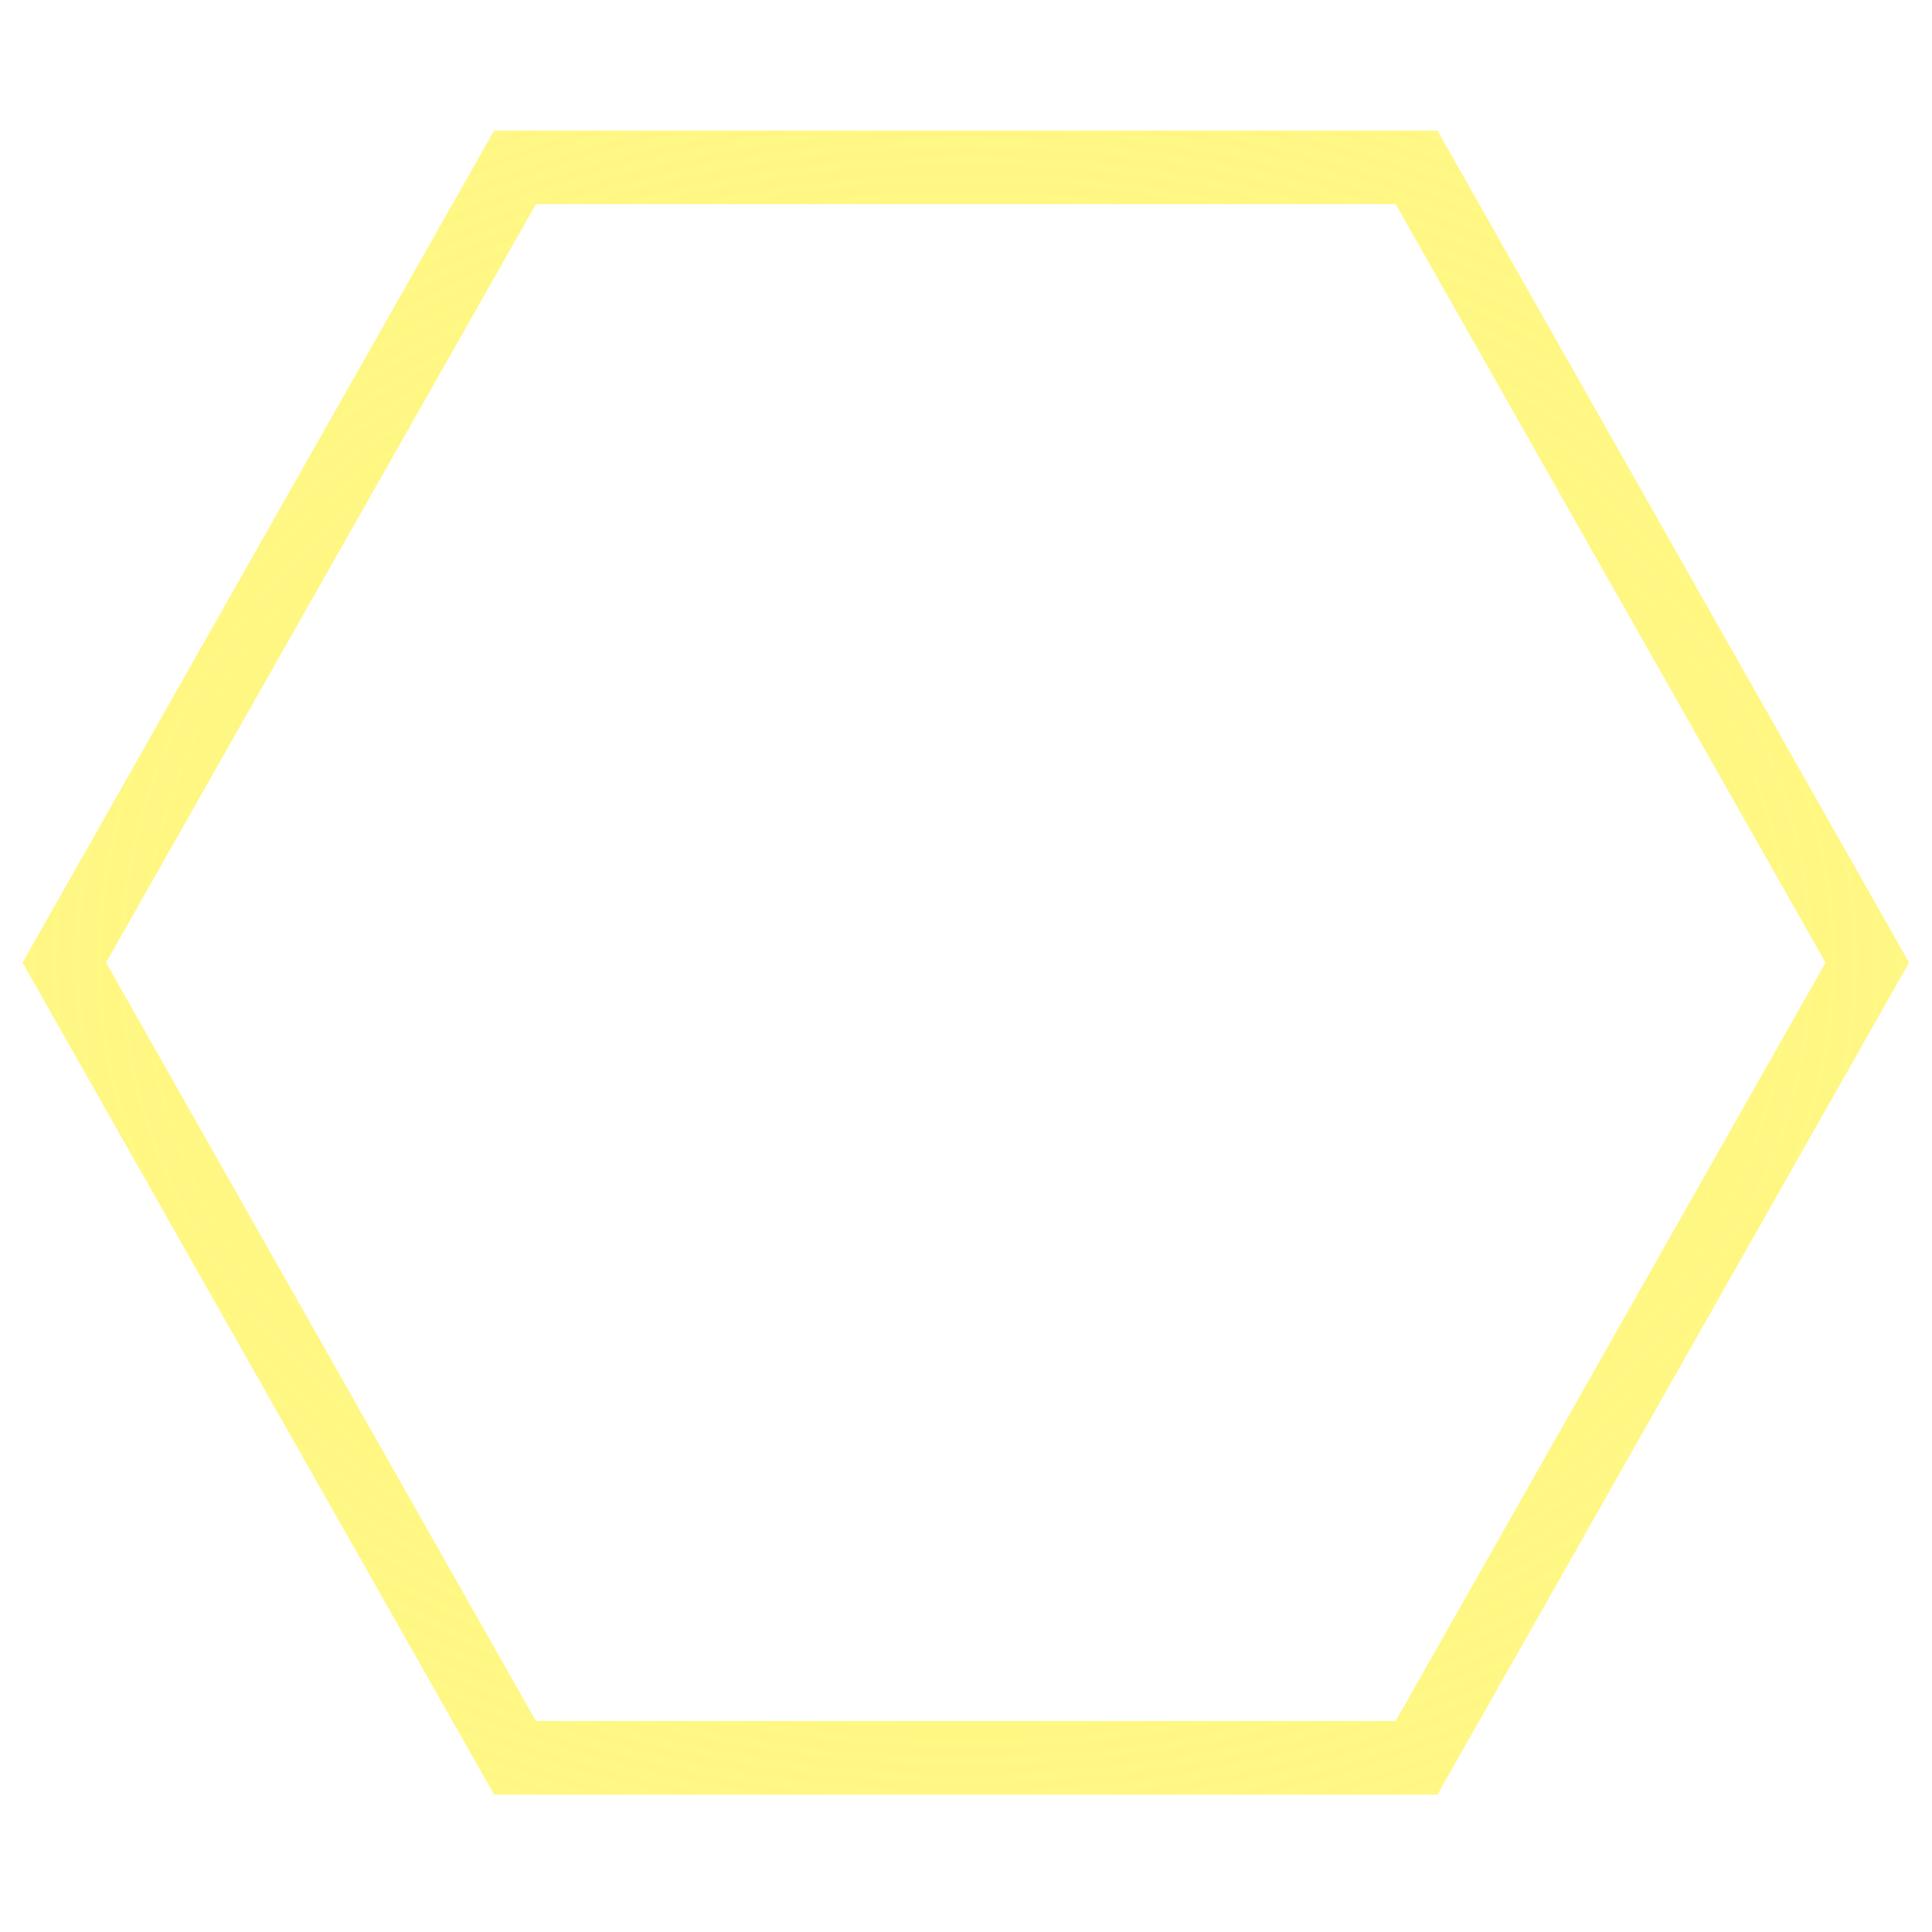 <?xml version="1.0" encoding="UTF-8" standalone="no"?>
<!-- Created with Inkscape (http://www.inkscape.org/) -->

<svg
   xmlns:dc="http://purl.org/dc/elements/1.1/"
   xmlns:cc="http://creativecommons.org/ns#"
   xmlns:rdf="http://www.w3.org/1999/02/22-rdf-syntax-ns#"
   xmlns:svg="http://www.w3.org/2000/svg"
   xmlns="http://www.w3.org/2000/svg"
   xmlns:xlink="http://www.w3.org/1999/xlink"
   xmlns:sodipodi="http://sodipodi.sourceforge.net/DTD/sodipodi-0.dtd"
   xmlns:inkscape="http://www.inkscape.org/namespaces/inkscape"
   width="256"
   height="256"
   viewBox="0 0 256 256"
   id="svg2"
   version="1.1"
   inkscape:version="0.91 r13725"
   sodipodi:docname="glow.svg"
   inkscape:export-filename="../glow.png"
   inkscape:export-xdpi="90"
   inkscape:export-ydpi="90">
  <defs
     id="defs4">
    <linearGradient
       inkscape:collect="always"
       id="glow">
      <stop
         style="stop-color:#fff780;stop-opacity:1;"
         offset="0"
         id="stop4140" />
      <stop
         style="stop-color:#fff780;stop-opacity:0;"
         offset="1"
         id="stop4142" />
    </linearGradient>
    <radialGradient
       inkscape:collect="always"
       xlink:href="#glow"
       id="radialGradient4158"
       cx="130"
       cy="920.934"
       fx="130"
       fy="920.934"
       r="122.166"
       gradientTransform="matrix(5.916,0,0,4.546,-639.023,-3265.872)"
       gradientUnits="userSpaceOnUse" />
    <filter
       style="color-interpolation-filters:sRGB;"
       inkscape:label="Blur"
       id="filter4184">
      <feGaussianBlur
         stdDeviation="2 2"
         result="fbSourceGraphic"
         id="feGaussianBlur4186" />
      <feColorMatrix
         result="fbSourceGraphicAlpha"
         in="fbSourceGraphic"
         values="0 0 0 -1 0 0 0 0 -1 0 0 0 0 -1 0 0 0 0 1 0"
         id="feColorMatrix4188" />
      <feGaussianBlur
         id="feGaussianBlur4190"
         stdDeviation="2 2"
         result="blur"
         in="fbSourceGraphic" />
    </filter>
  </defs>
  <sodipodi:namedview
     id="base"
     pagecolor="#ffffff"
     bordercolor="#666666"
     borderopacity="1.0"
     inkscape:pageopacity="0.0"
     inkscape:pageshadow="2"
     inkscape:zoom="1.4"
     inkscape:cx="654.62438"
     inkscape:cy="102.48438"
     inkscape:document-units="px"
     inkscape:current-layer="layer1"
     showgrid="false"
     units="px"
     inkscape:window-width="1920"
     inkscape:window-height="1017"
     inkscape:window-x="-8"
     inkscape:window-y="-8"
     inkscape:window-maximized="1" />
  <g
     inkscape:label="Layer 1"
     inkscape:groupmode="layer"
     id="layer1"
     transform="translate(0,-796.362)">
    <path
       sodipodi:type="star"
       style="fill:none;fill-opacity:1;stroke:url(#radialGradient4158);stroke-width:9.346;stroke-linecap:square;stroke-linejoin:miter;stroke-miterlimit:4;stroke-dasharray:none;stroke-opacity:1;filter:url(#filter4184)"
       id="path4136"
       sodipodi:sides="6"
       sodipodi:cx="130"
       sodipodi:cy="920.93359"
       sodipodi:r1="116.76988"
       sodipodi:r2="101.12568"
       sodipodi:arg1="1.0471976"
       sodipodi:arg2="1.5707963"
       inkscape:flatsided="true"
       inkscape:rounded="0"
       inkscape:randomized="0"
       d="m 188.385,1022.059 -116.77,0 -58.385,-101.126 58.385,-101.126 116.77,0 58.385,101.126 z"
       transform="matrix(1.023,0,0,1.042,-5.016,-35.701)" />
    <path
       transform="matrix(1.023,0,0,1.042,-5.016,-35.701)"
       d="m 188.385,1022.059 -116.77,0 -58.385,-101.126 58.385,-101.126 116.77,0 58.385,101.126 z"
       inkscape:randomized="0"
       inkscape:rounded="0"
       inkscape:flatsided="true"
       sodipodi:arg2="1.5707963"
       sodipodi:arg1="1.0471976"
       sodipodi:r2="101.12568"
       sodipodi:r1="116.76988"
       sodipodi:cy="920.93359"
       sodipodi:cx="130"
       sodipodi:sides="6"
       id="path4192"
       style="fill:none;fill-opacity:1;stroke:url(#radialGradient4158);stroke-width:9.346;stroke-linecap:square;stroke-linejoin:miter;stroke-miterlimit:4;stroke-dasharray:none;stroke-opacity:1;filter:url(#filter4184)"
       sodipodi:type="star" />
    <path
       sodipodi:type="star"
       style="fill:none;fill-opacity:1;stroke:url(#radialGradient4158);stroke-width:9.346;stroke-linecap:square;stroke-linejoin:miter;stroke-miterlimit:4;stroke-dasharray:none;stroke-opacity:1;filter:url(#filter4184)"
       id="path4194"
       sodipodi:sides="6"
       sodipodi:cx="130"
       sodipodi:cy="920.93359"
       sodipodi:r1="116.76988"
       sodipodi:r2="101.12568"
       sodipodi:arg1="1.0471976"
       sodipodi:arg2="1.5707963"
       inkscape:flatsided="true"
       inkscape:rounded="0"
       inkscape:randomized="0"
       d="m 188.385,1022.059 -116.77,0 -58.385,-101.126 58.385,-101.126 116.77,0 58.385,101.126 z"
       transform="matrix(1.023,0,0,1.042,-5.016,-35.701)" />
  </g>
</svg>
